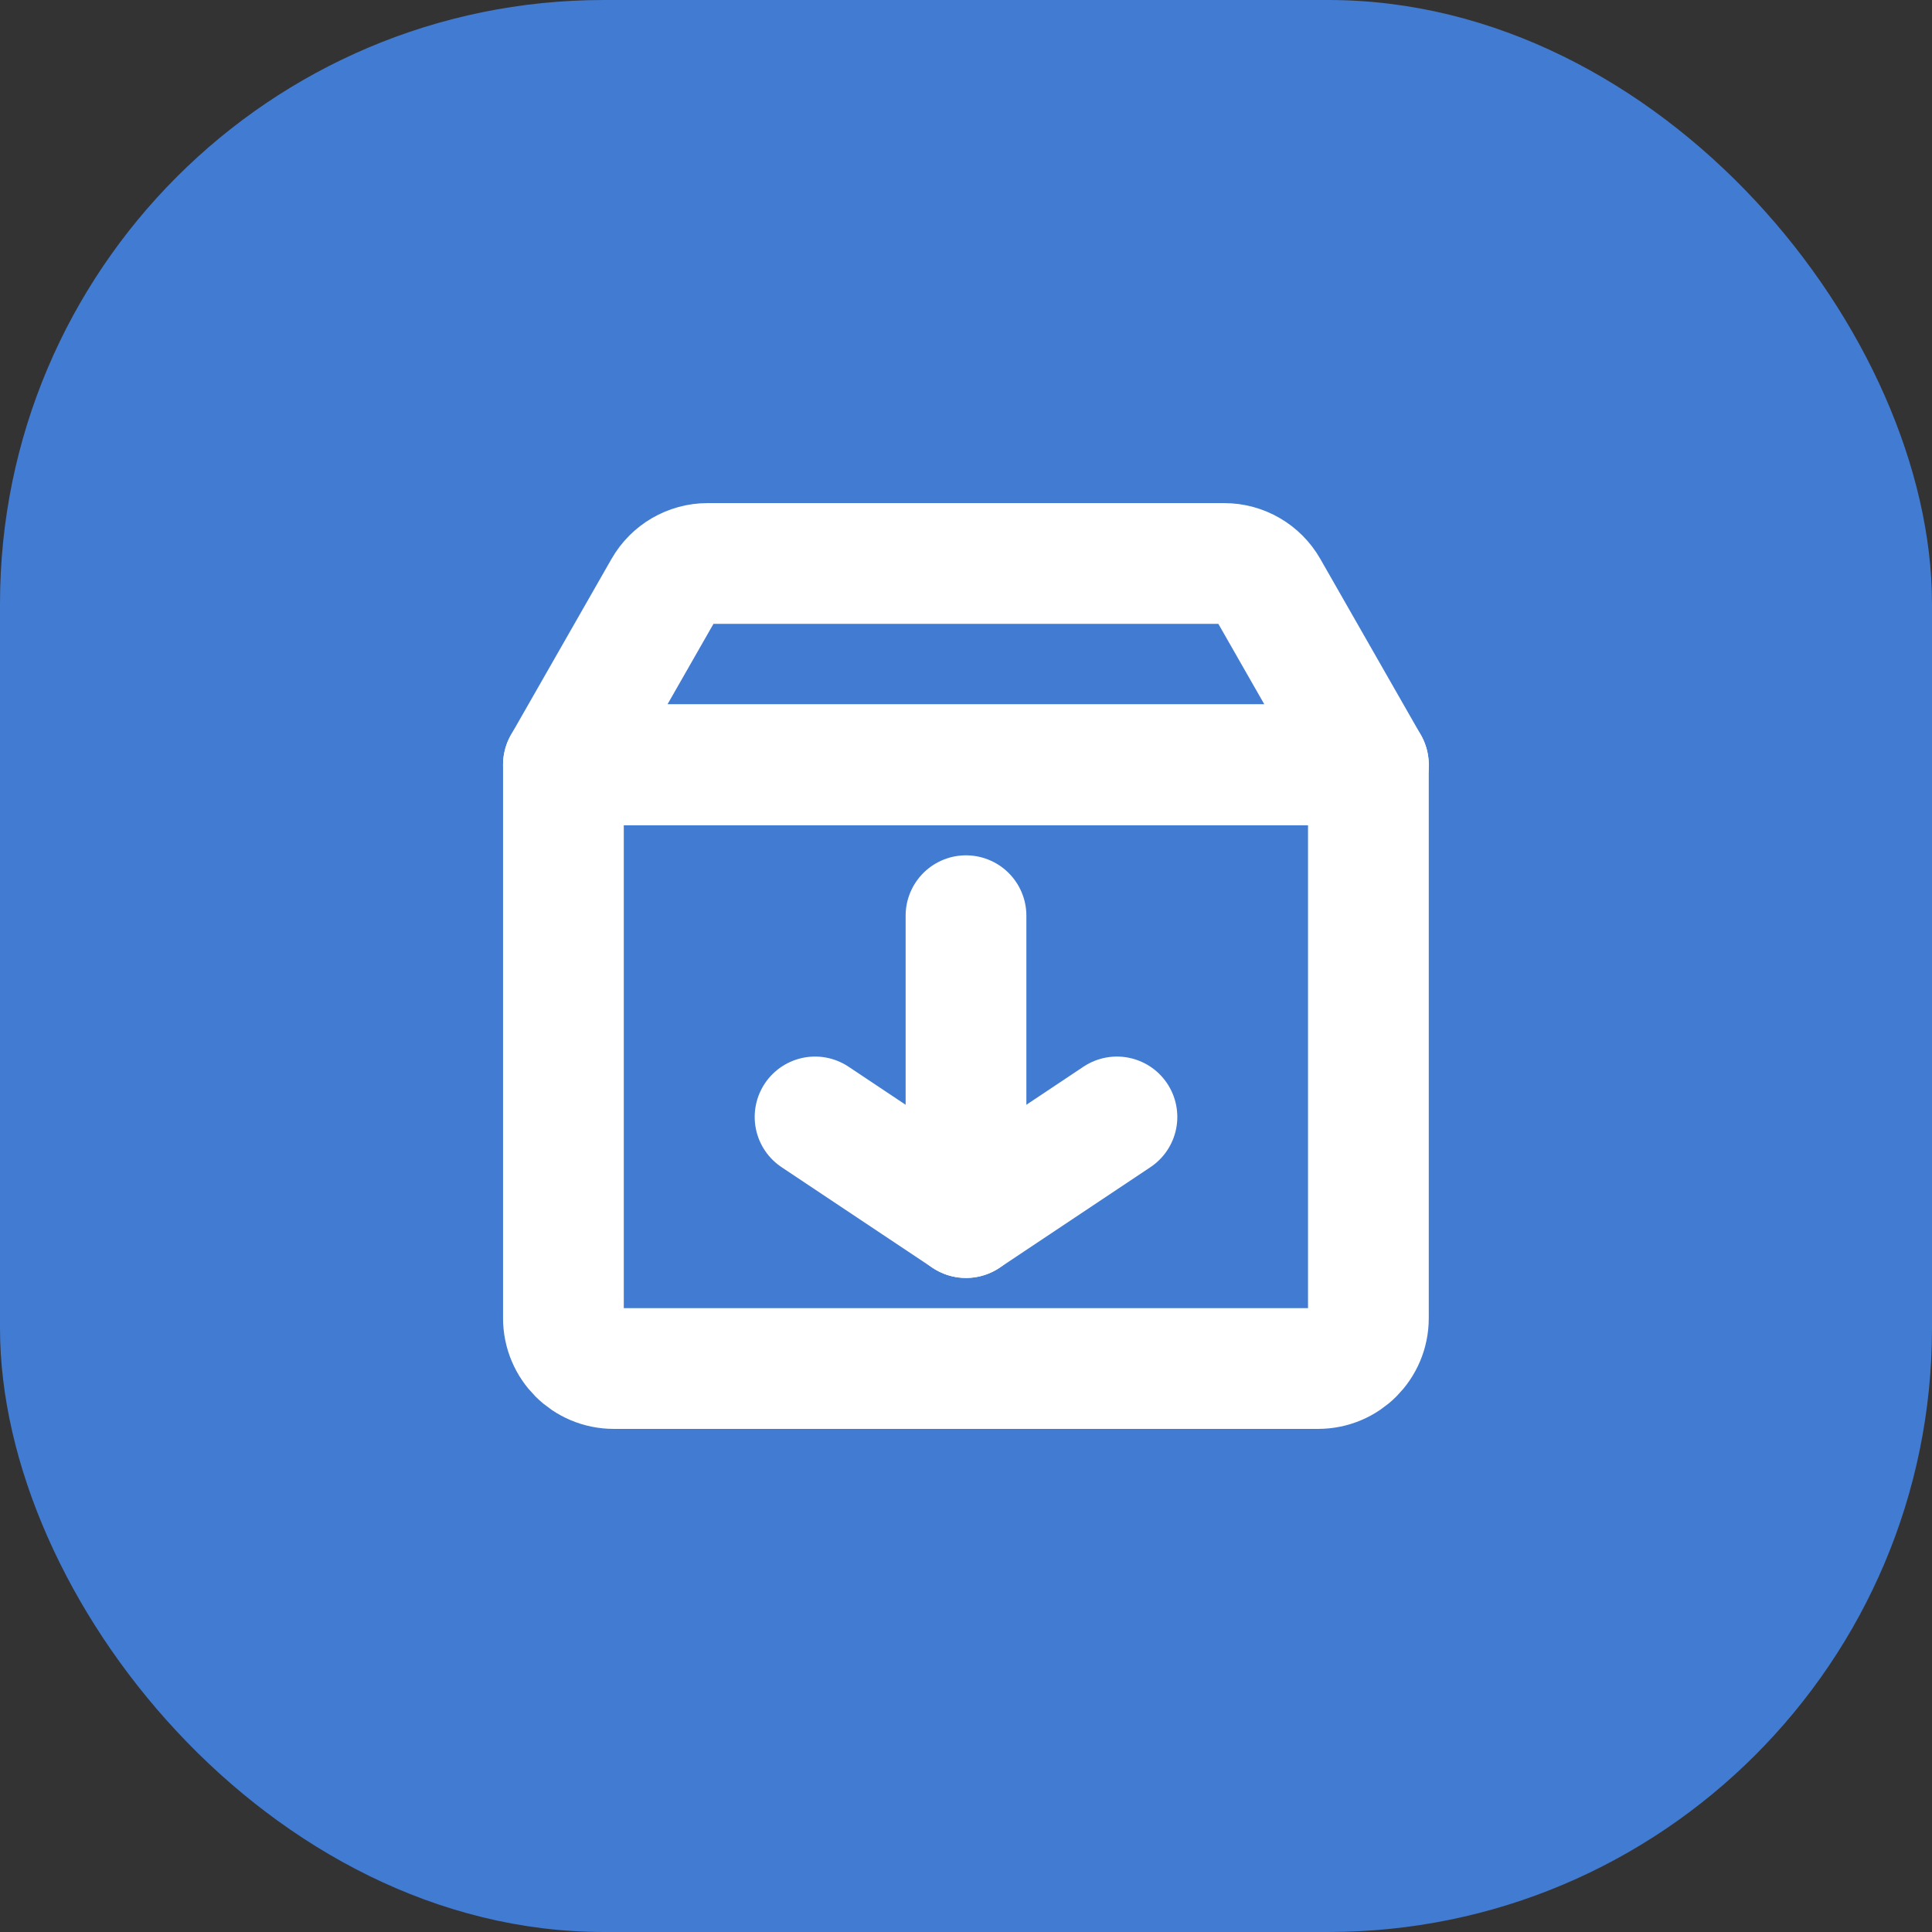 <svg width="32" height="32" viewBox="0 0 32 32" fill="none" xmlns="http://www.w3.org/2000/svg">
<rect x="0" y="0" width="32" height="32" fill="#333333" stroke="none"/>
<rect width="32" height="32" rx="10" fill="#417BD2"/>
<path d="M22.665 12.667H9.332V21.833C9.332 22.294 9.705 22.667 10.165 22.667H21.832C22.292 22.667 22.665 22.294 22.665 21.833V12.667Z" stroke="white" stroke-width="2" stroke-linecap="round" stroke-linejoin="round"/>
<path d="M16 15.167L16 20.167" stroke="white" stroke-width="2" stroke-linecap="round" stroke-linejoin="round"/>
<path d="M18.5 18.5L16 20.167L13.5 18.5" stroke="white" stroke-width="2" stroke-linecap="round" stroke-linejoin="round"/>
<path d="M20.277 9.333H11.72C11.421 9.333 11.145 9.494 10.997 9.753L9.332 12.667H22.665L21 9.753C20.852 9.494 20.576 9.333 20.277 9.333Z" stroke="white" stroke-width="2" stroke-linecap="round" stroke-linejoin="round"/>
</svg>
